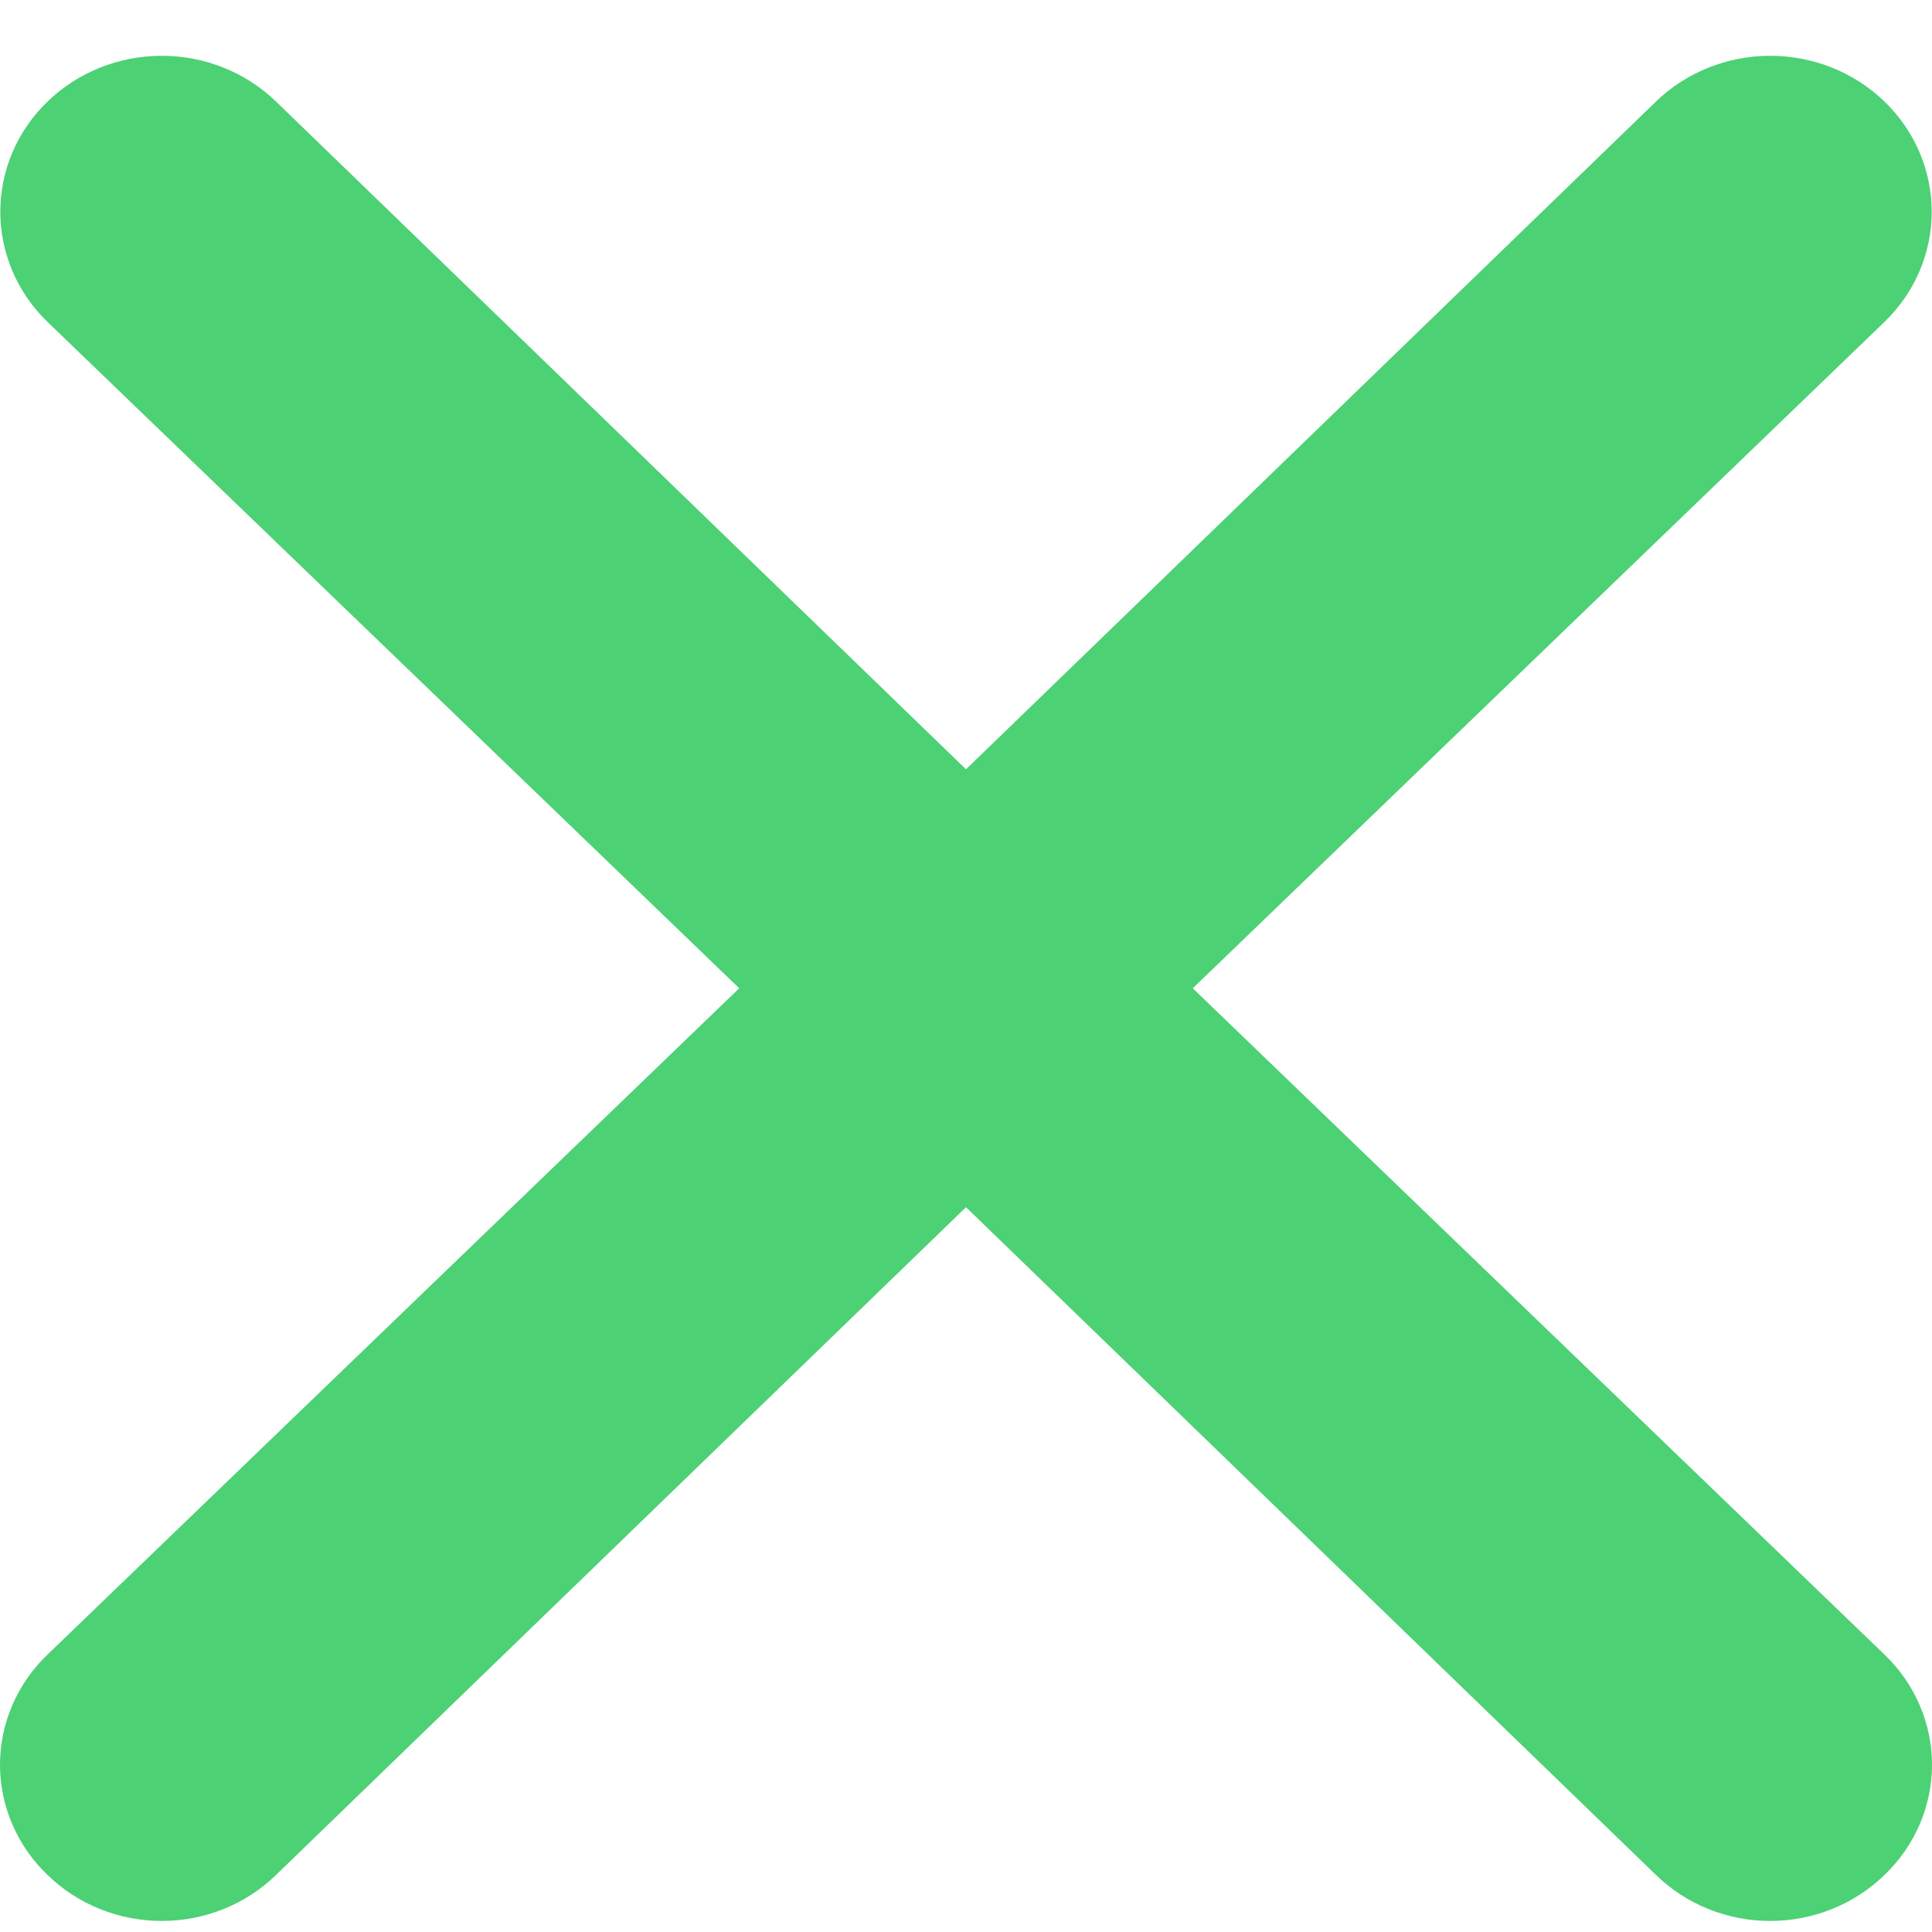 <svg width="32" height="32" viewBox="0 0 32 32" fill="none" xmlns="http://www.w3.org/2000/svg">
<path d="M19.756 16.369L31.212 5.333C31.714 4.849 31.995 4.192 31.995 3.507C31.995 2.822 31.714 2.165 31.212 1.681C30.71 1.196 30.03 0.924 29.32 0.924C28.611 0.924 27.931 1.196 27.429 1.681L16 12.742L4.571 1.681C4.069 1.196 3.389 0.924 2.68 0.924C1.97 0.924 1.29 1.196 0.788 1.681C0.286 2.165 0.005 2.822 0.005 3.507C0.005 4.192 0.286 4.849 0.788 5.333L12.244 16.369L0.788 27.404C0.538 27.643 0.34 27.927 0.205 28.241C0.07 28.554 0 28.89 0 29.23C0 29.57 0.07 29.906 0.205 30.219C0.34 30.533 0.538 30.817 0.788 31.056C1.036 31.297 1.33 31.489 1.655 31.619C1.98 31.75 2.328 31.817 2.68 31.817C3.031 31.817 3.379 31.75 3.704 31.619C4.029 31.489 4.323 31.297 4.571 31.056L16 19.995L27.429 31.056C27.677 31.297 27.971 31.489 28.296 31.619C28.621 31.75 28.969 31.817 29.32 31.817C29.672 31.817 30.02 31.75 30.345 31.619C30.67 31.489 30.964 31.297 31.212 31.056C31.462 30.817 31.66 30.533 31.795 30.219C31.93 29.906 32 29.57 32 29.23C32 28.89 31.93 28.554 31.795 28.241C31.66 27.927 31.462 27.643 31.212 27.404L19.756 16.369Z" fill="#4CD174"/>
</svg>
